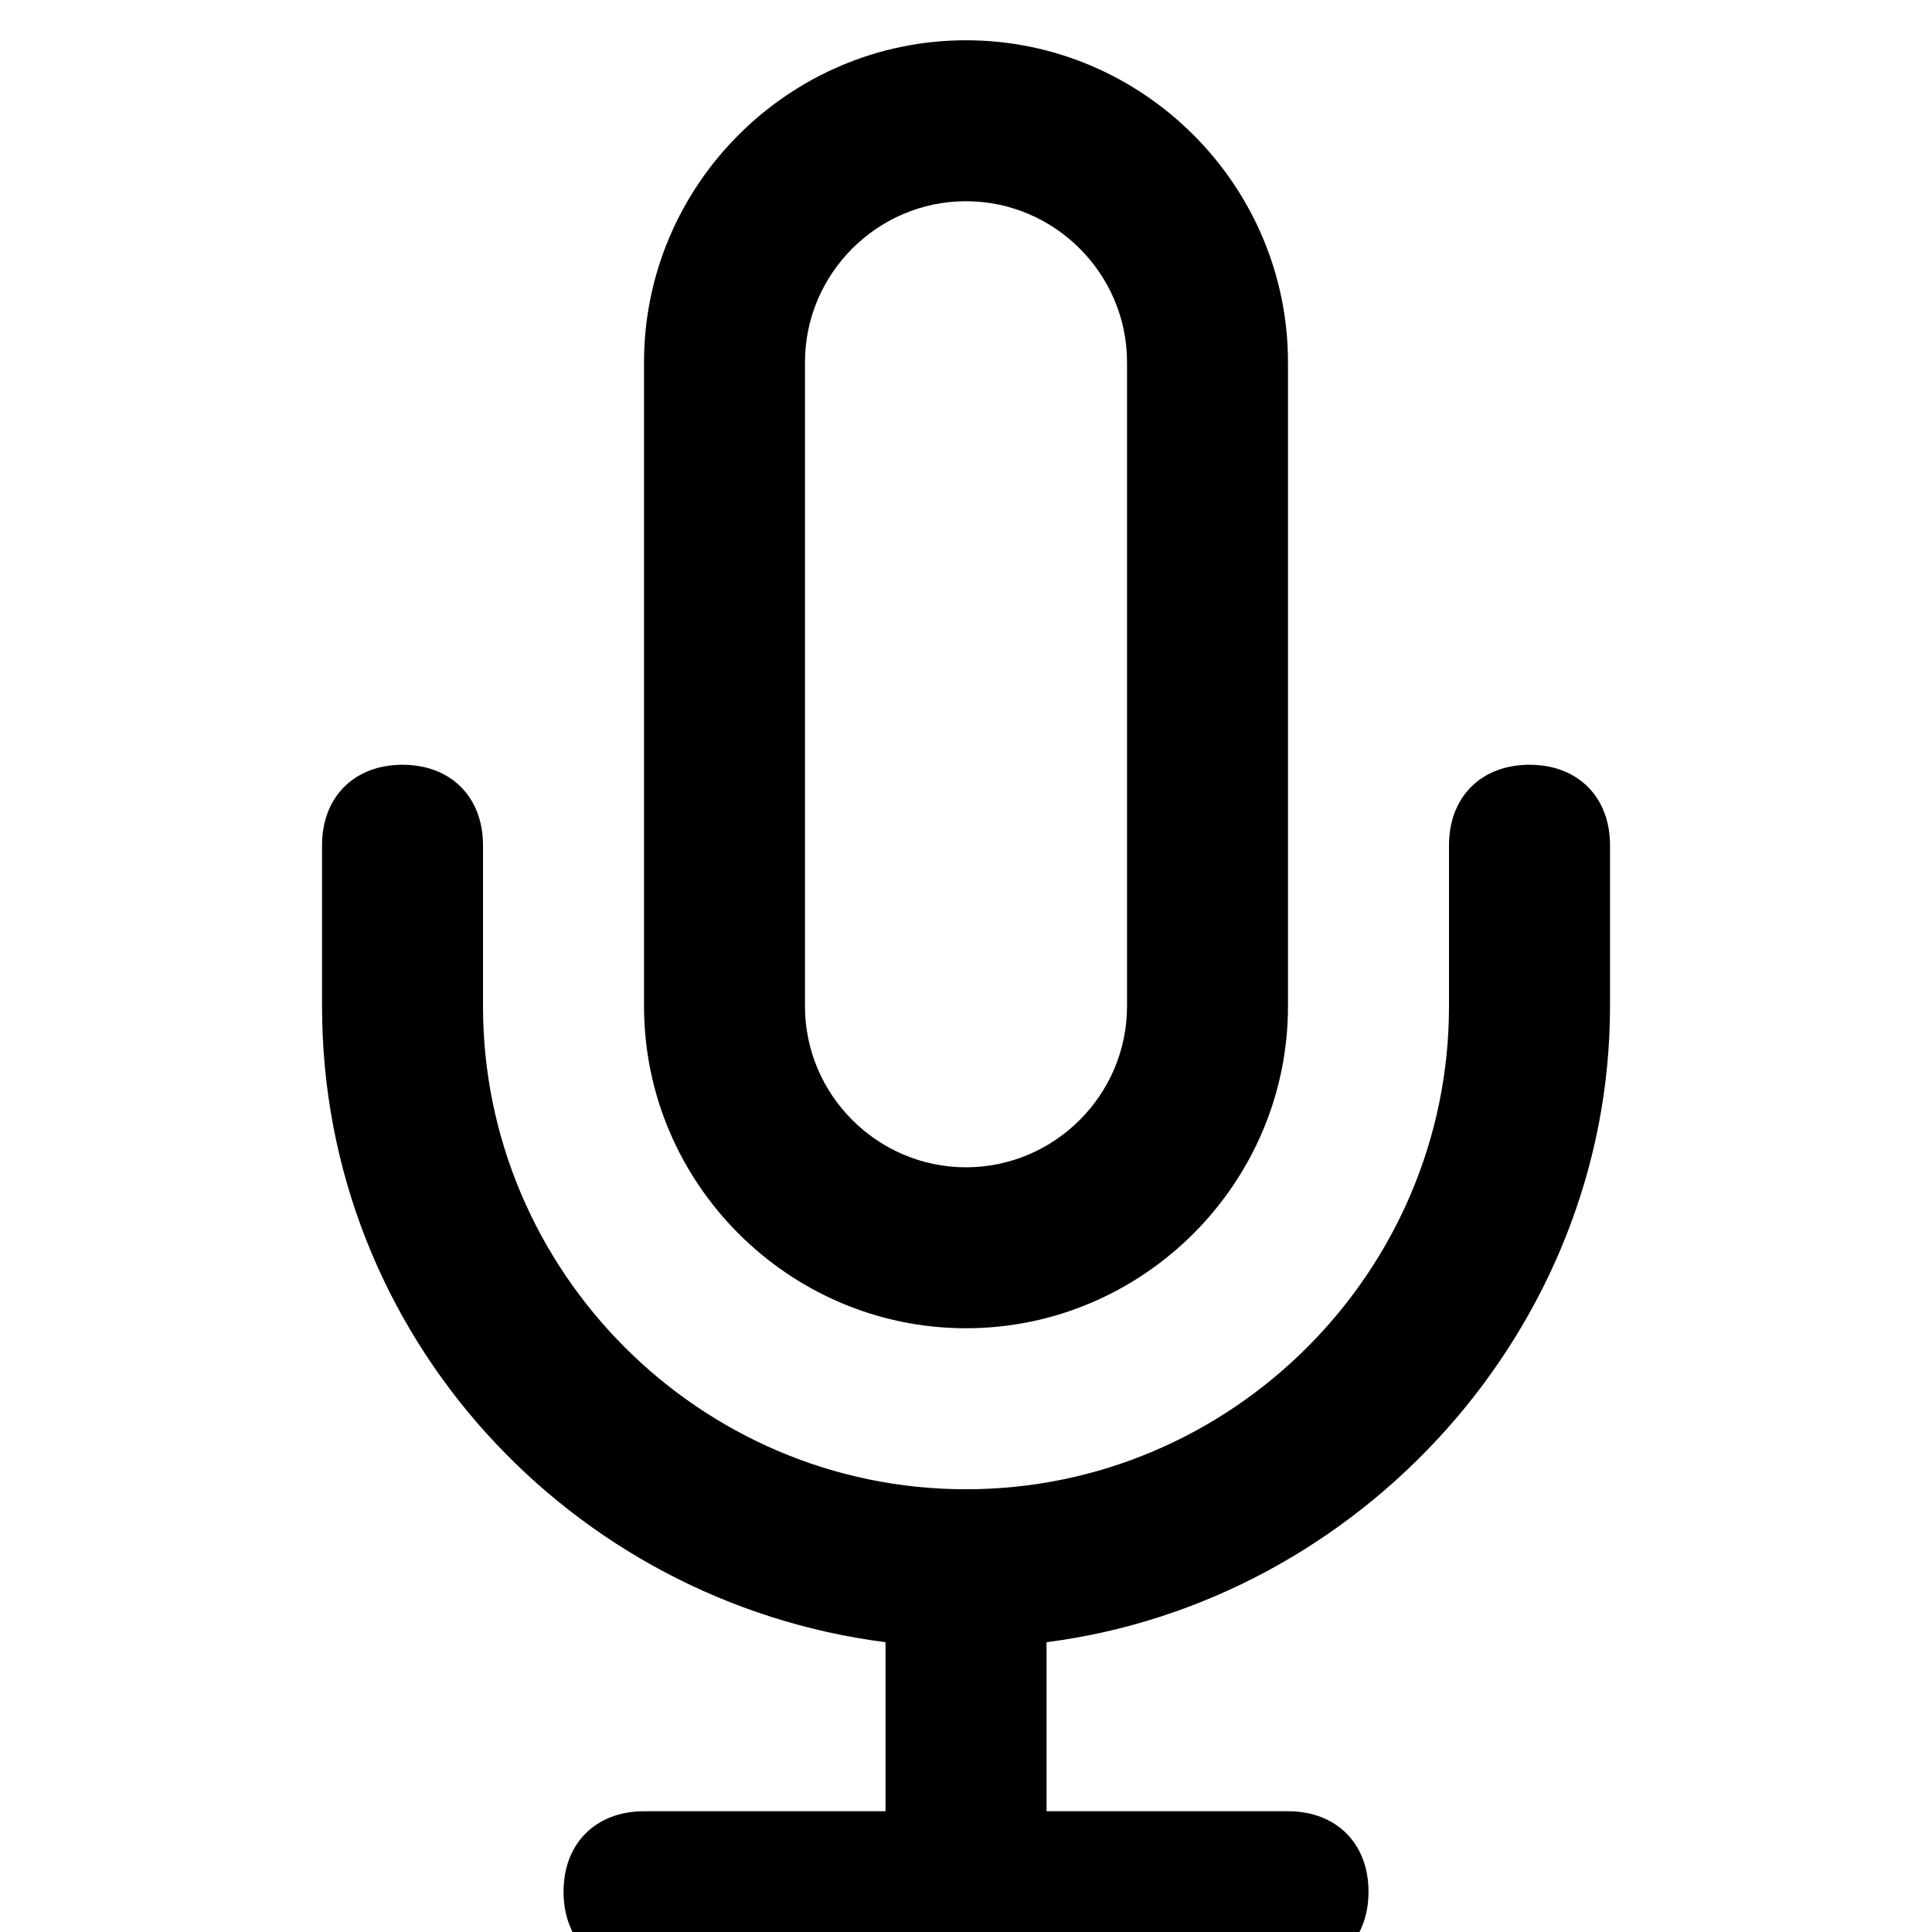 <!-- Generated by IcoMoon.io -->
<svg version="1.1" xmlns="http://www.w3.org/2000/svg" width="32" height="32" viewBox="0 0 32 32">
<title>mic</title>
<path d="M16 22c2.933 0 5.333-2.4 5.333-5.333v-10.667c0-2.933-2.4-5.333-5.333-5.333s-5.333 2.4-5.333 5.333v10.667c0 2.933 2.4 5.333 5.333 5.333zM13.333 6c0-1.467 1.2-2.667 2.667-2.667s2.667 1.2 2.667 2.667v10.667c0 1.467-1.2 2.667-2.667 2.667s-2.667-1.2-2.667-2.667v-10.667zM25.333 12.667c-0.8 0-1.333 0.533-1.333 1.333v2.667c0 4.4-3.6 8-8 8s-8-3.6-8-8v-2.667c0-0.8-0.533-1.333-1.333-1.333s-1.333 0.533-1.333 1.333v2.667c0 5.467 4.133 9.867 9.333 10.533v2.8h-4c-0.8 0-1.333 0.533-1.333 1.333s0.533 1.333 1.333 1.333h10.667c0.8 0 1.333-0.533 1.333-1.333s-0.533-1.333-1.333-1.333h-4v-2.8c5.2-0.667 9.333-5.2 9.333-10.533v-2.667c0-0.8-0.533-1.333-1.333-1.333z"></path>
</svg>
